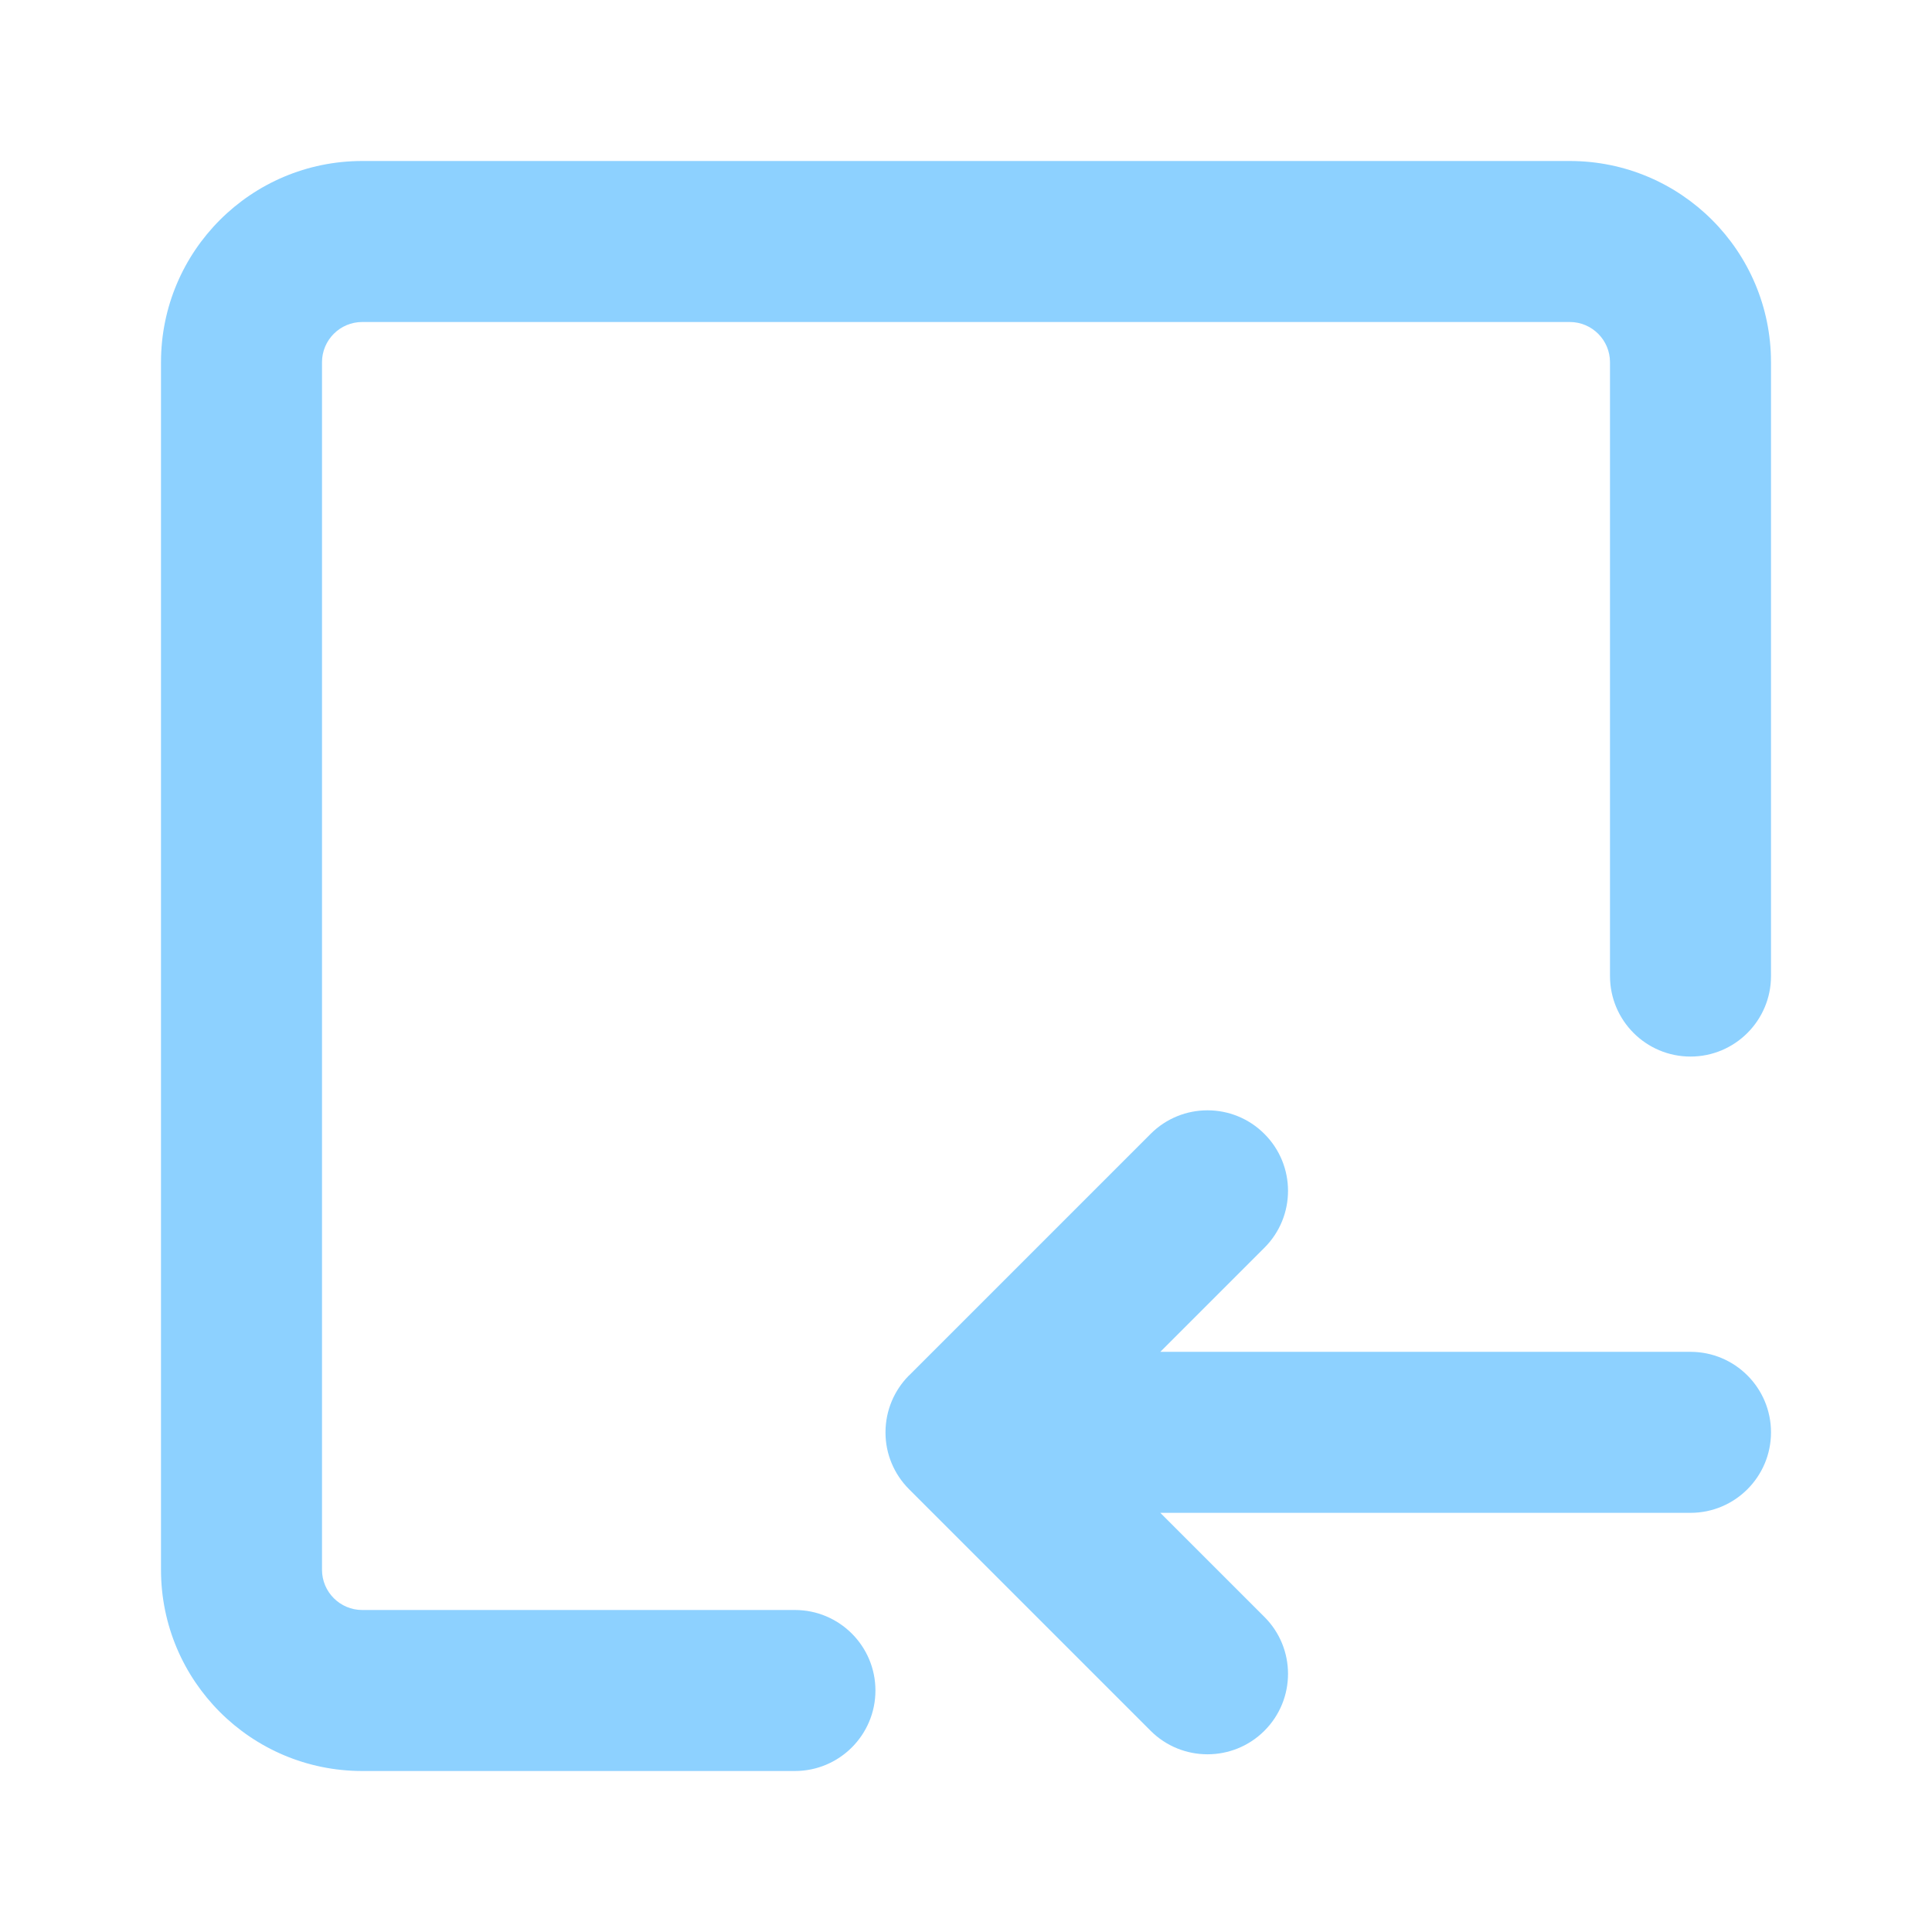 <svg width="24" height="24" viewBox="0 0 24 24" fill="none" xmlns="http://www.w3.org/2000/svg">
<path d="M2 4.5C2 3.119 3.119 2 4.5 2H19.5C20.881 2 22 3.119 22 4.5V12.125C22 12.677 21.552 13.125 21 13.125C20.448 13.125 20 12.677 20 12.125V4.5C20 4.224 19.776 4 19.5 4H4.5C4.224 4 4 4.224 4 4.5V19.5C4 19.776 4.224 20 4.5 20H9.875C10.427 20 10.875 20.448 10.875 21C10.875 21.552 10.427 22 9.875 22H4.5C3.119 22 2 20.881 2 19.5V4.5Z" fill="#8DD1FF"/>
<path d="M14.414 16.793L15.707 15.5C16.098 15.11 16.098 14.476 15.707 14.086C15.317 13.695 14.683 13.695 14.293 14.086L11.294 17.085C11.291 17.087 11.289 17.09 11.286 17.092C11.11 17.272 11.001 17.518 11 17.79L11 17.793L11 17.796C11 17.93 11.027 18.059 11.076 18.176C11.125 18.294 11.197 18.404 11.293 18.5L14.293 21.5C14.683 21.89 15.317 21.89 15.707 21.5C16.098 21.11 16.098 20.476 15.707 20.086L14.414 18.793H21C21.552 18.793 22 18.345 22 17.793C22 17.241 21.552 16.793 21 16.793H14.414Z" fill="#8DD1FF"/>
</svg>
